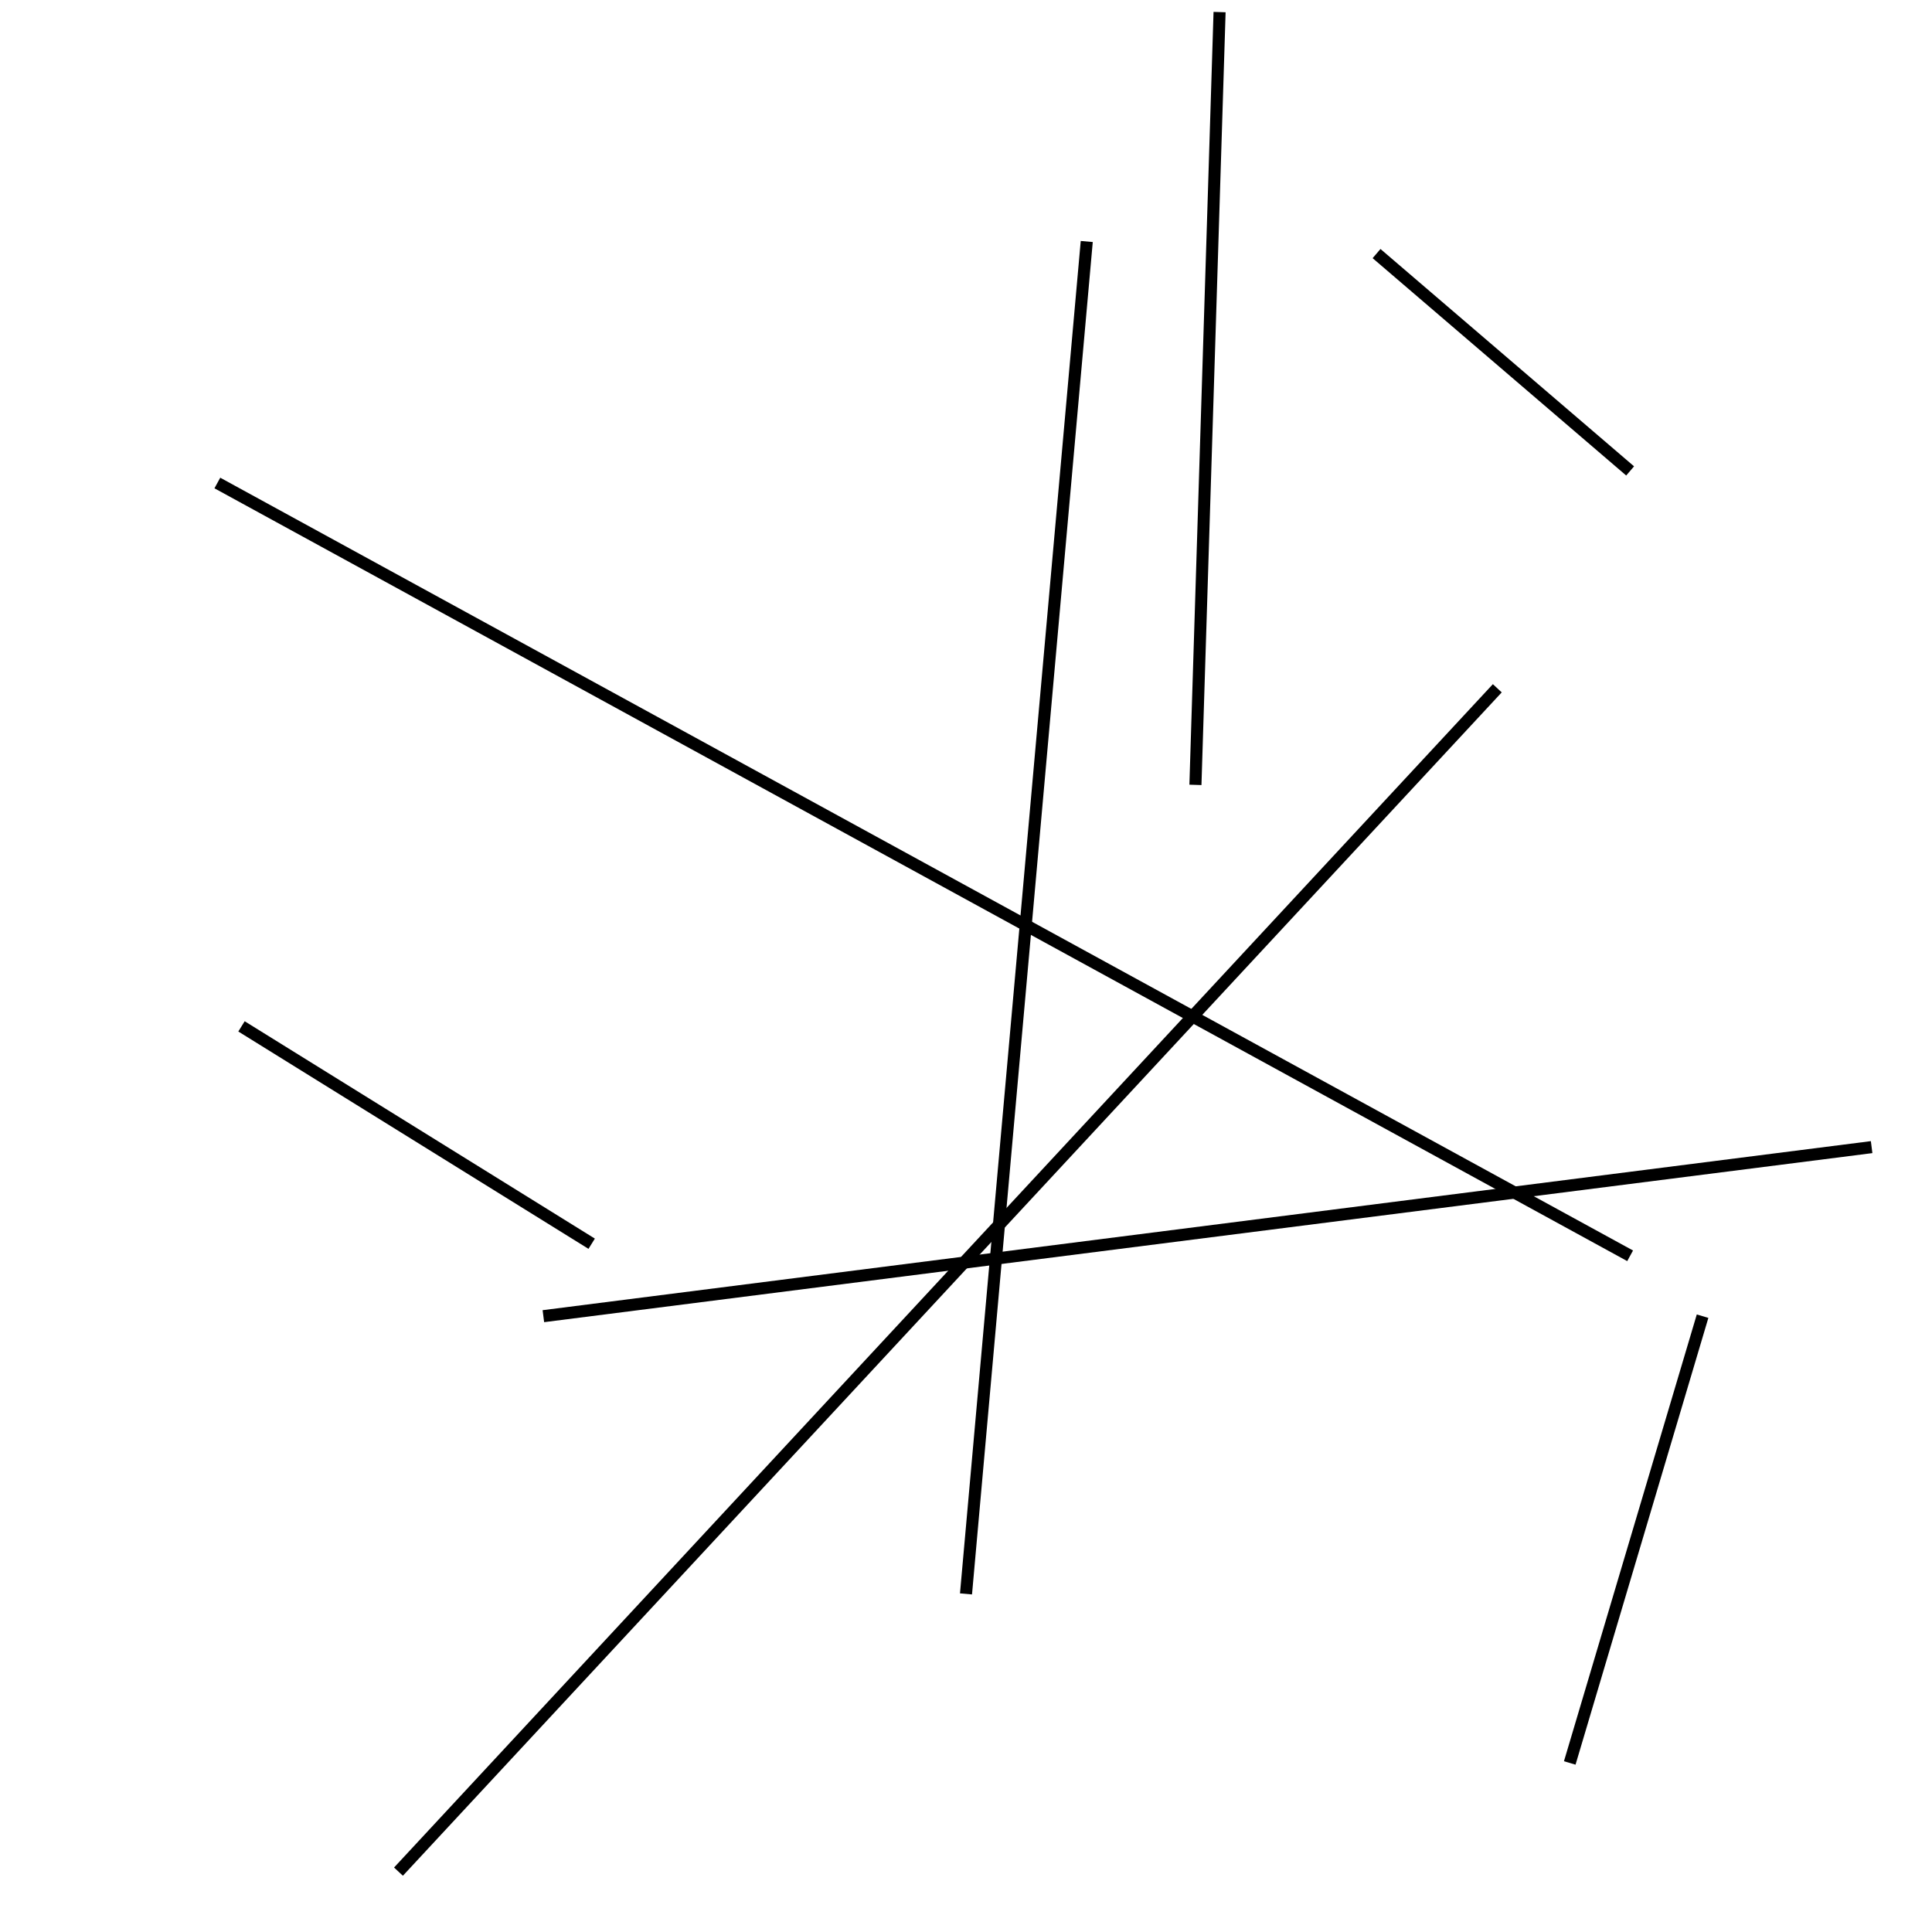<?xml version="1.0" encoding="utf-8" ?>
<svg baseProfile="full" height="160" version="1.1" width="160" xmlns="http://www.w3.org/2000/svg" xmlns:ev="http://www.w3.org/2001/xml-events" xmlns:xlink="http://www.w3.org/1999/xlink"><defs /><line stroke="black" stroke-width="1" x1="18" x2="135" y1="40" y2="104" /><line stroke="black" stroke-width="1" x1="49" x2="20" y1="103" y2="85" /><line stroke="black" stroke-width="1" x1="101" x2="99" y1="1" y2="65" /><line stroke="black" stroke-width="1" x1="135" x2="114" y1="39" y2="21" /><line stroke="black" stroke-width="1" x1="141" x2="130" y1="109" y2="146" /><line stroke="black" stroke-width="1" x1="45" x2="155" y1="109" y2="95" /><line stroke="black" stroke-width="1" x1="33" x2="124" y1="155" y2="57" /><line stroke="black" stroke-width="1" x1="80" x2="90" y1="132" y2="20" /></svg>